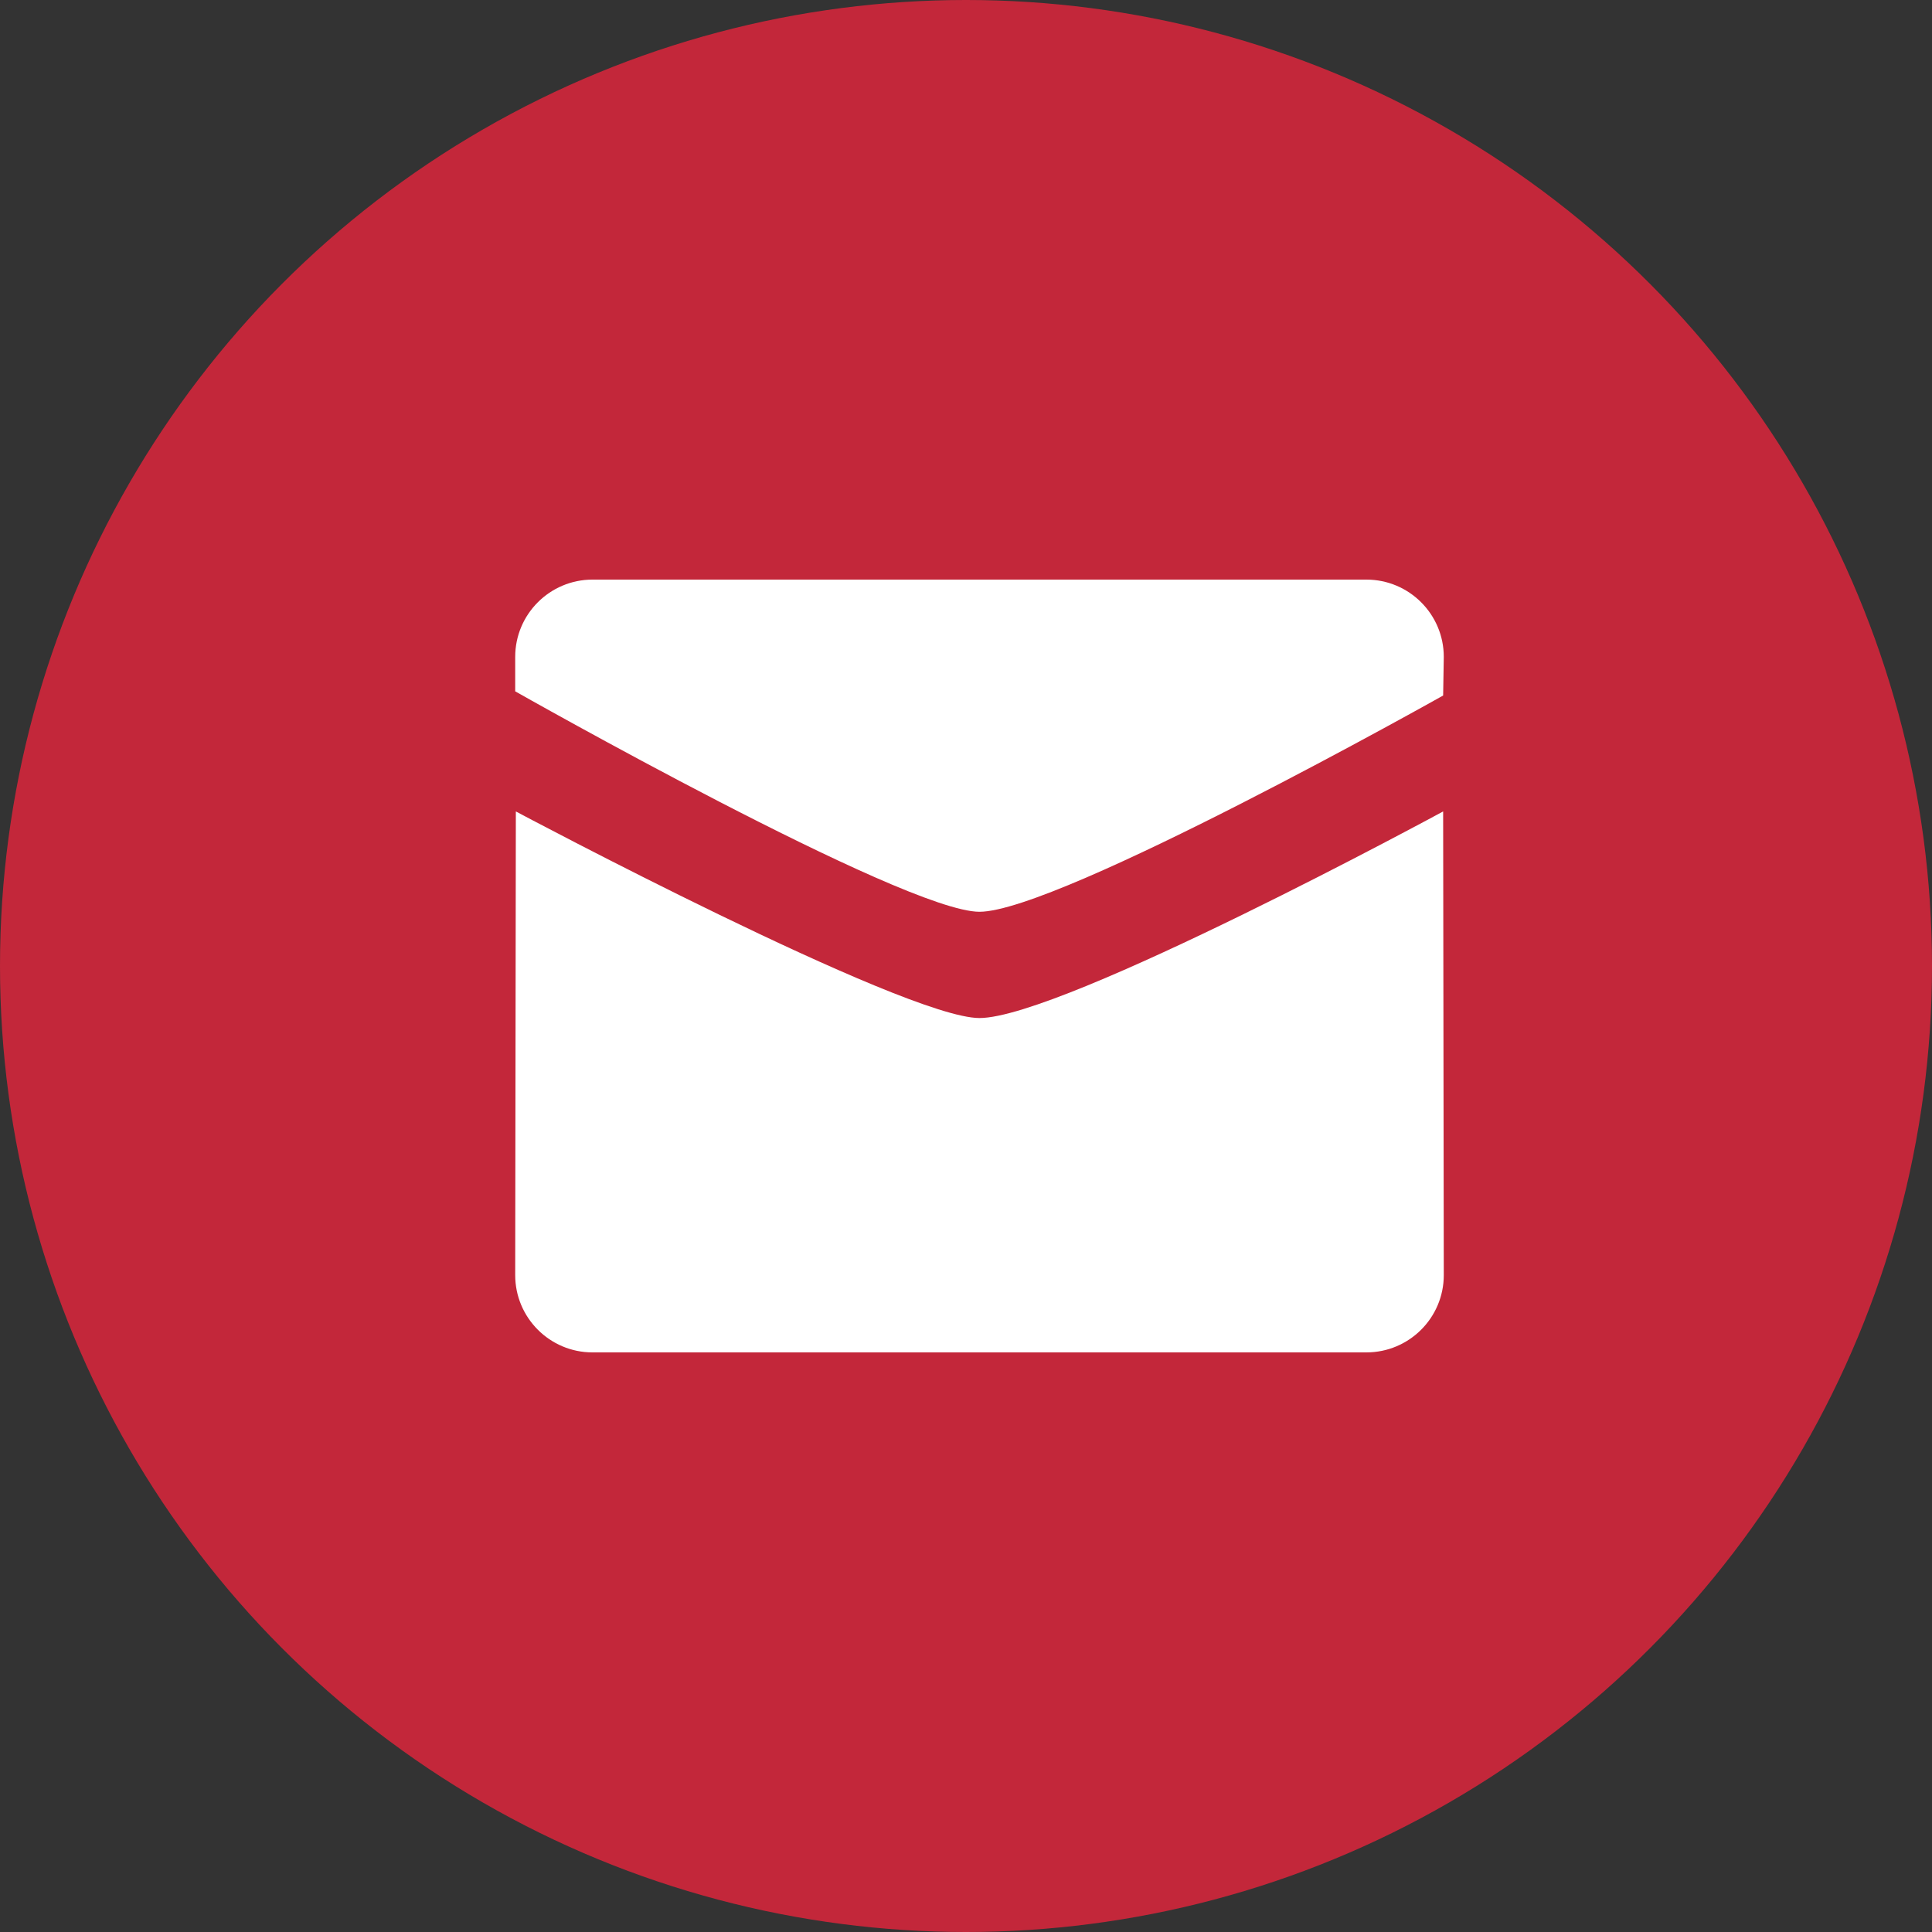 <svg xmlns="http://www.w3.org/2000/svg" width="30" height="30" viewBox="0 0 30 30">
    <rect x="0" y="0" width="30" height="30" fill="#333333" stroke="none"/>
    <g fill="none">
        <circle cx="15" cy="15" r="15" fill="#C3273A"/>
        <path fill="#FFF" d="M15.209 14.158C14.037 14.158 8 10.735 8 10.735V10.2C8 9.538 8.538 9 9.201 9h12.016c.664 0 1.202.538 1.202 1.2l-.01.6s-5.972 3.358-7.2 3.358zm0 1.65c1.285 0 7.2-3.208 7.2-3.208l.01 7.2c0 .662-.538 1.2-1.202 1.2H9.2C8.538 21 8 20.462 8 19.8l.01-7.2c-.001 0 6.027 3.208 7.199 3.208z"/>
    </g>
</svg>
